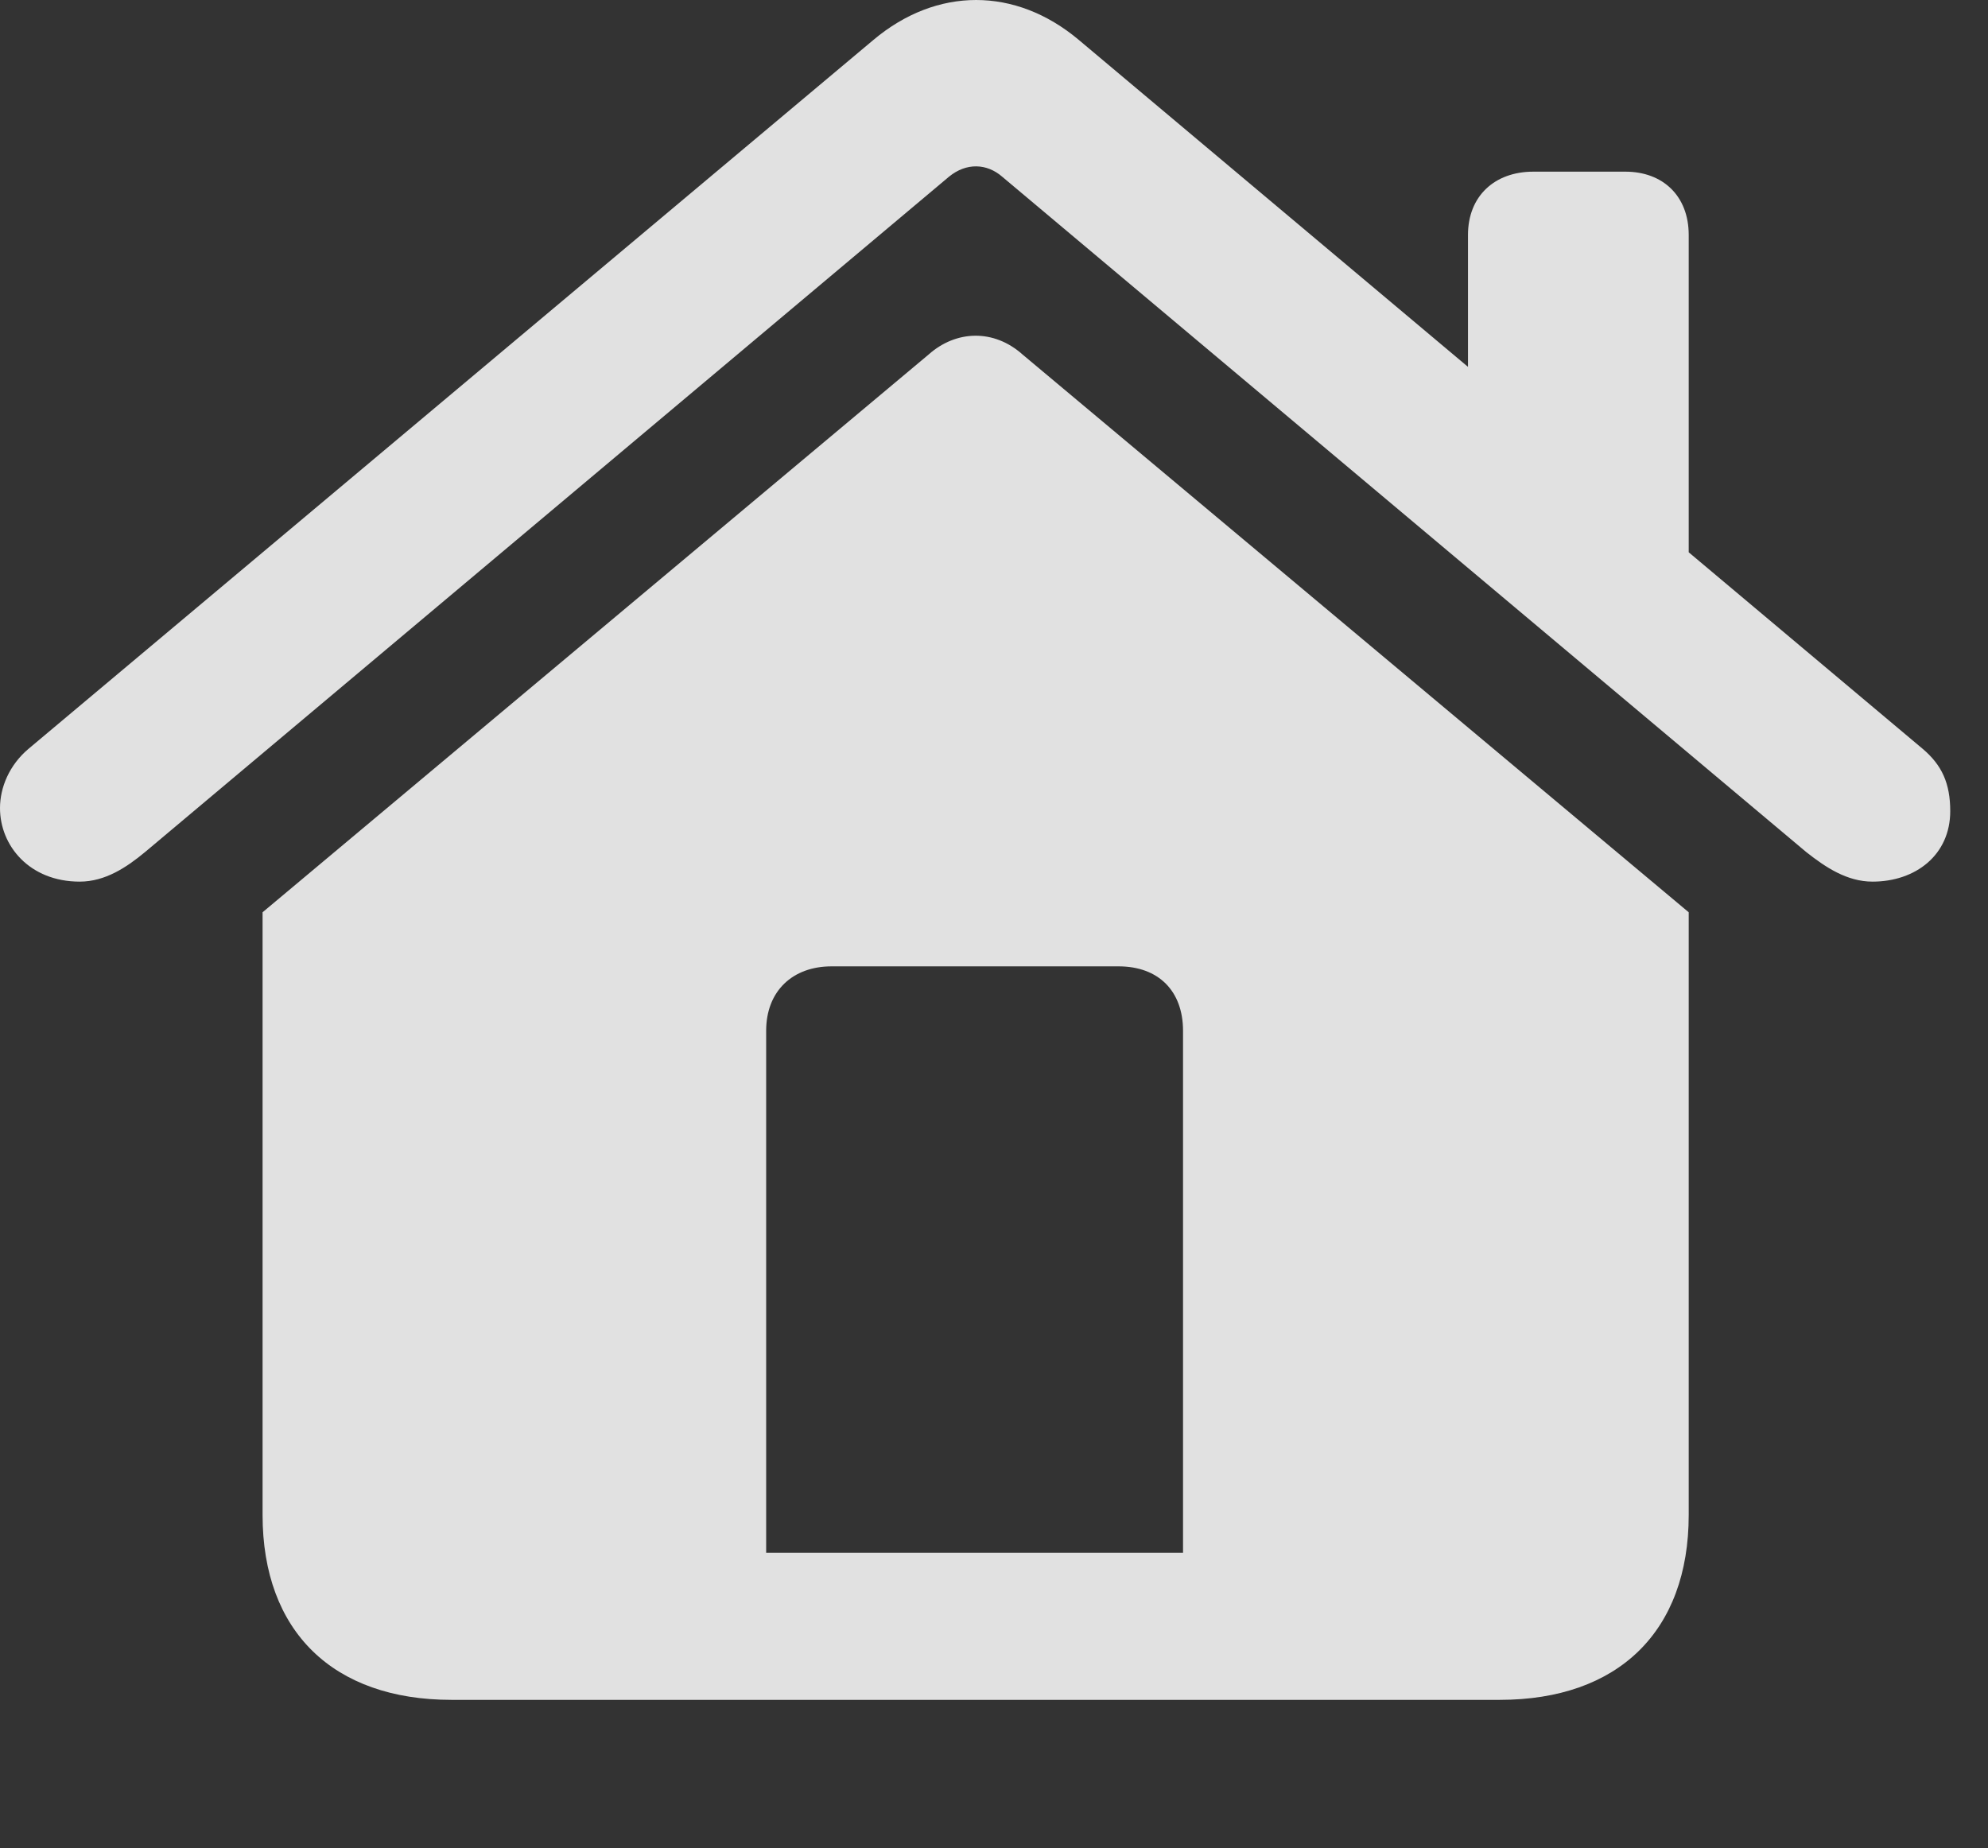 <?xml version="1.0" encoding="UTF-8"?>
<!--Generator: Apple Native CoreSVG 232.5-->
<!DOCTYPE svg
PUBLIC "-//W3C//DTD SVG 1.1//EN"
       "http://www.w3.org/Graphics/SVG/1.1/DTD/svg11.dtd">
<svg version="1.1" xmlns="http://www.w3.org/2000/svg" xmlns:xlink="http://www.w3.org/1999/xlink" width="19.004" height="17.666">
 <rect width="100%" height="100%" fill="#333333" stroke="none"/>
 <g>
  <rect height="17.666" opacity="0" width="19.004" x="0" y="0"/>
  <path d="M11.309 14.844L7.324 14.844L7.324 9.854C7.324 9.473 7.578 9.238 7.949 9.238L10.693 9.238C11.074 9.238 11.309 9.473 11.309 9.854ZM2.51 14.482C2.51 15.596 3.184 16.25 4.316 16.25L14.336 16.25C15.469 16.25 16.143 15.596 16.143 14.482L16.143 8.721L9.775 3.389C9.502 3.145 9.141 3.154 8.877 3.389L2.51 8.721ZM0 7.725C0 8.086 0.283 8.428 0.762 8.428C1.006 8.428 1.211 8.291 1.387 8.145L9.072 1.689C9.238 1.553 9.434 1.562 9.58 1.689L17.266 8.145C17.451 8.291 17.656 8.428 17.9 8.428C18.311 8.428 18.643 8.174 18.643 7.754C18.643 7.49 18.564 7.314 18.379 7.158L10.312 0.381C9.707-0.127 8.955-0.127 8.35 0.381L0.273 7.158C0.088 7.314 0 7.529 0 7.725ZM14.033 4.023L16.143 5.801L16.143 2.246C16.143 1.875 15.898 1.641 15.537 1.641L14.658 1.641C14.287 1.641 14.033 1.875 14.033 2.246Z" fill="#ffffff" fill-opacity="0.85"/>
 </g>
</svg>

